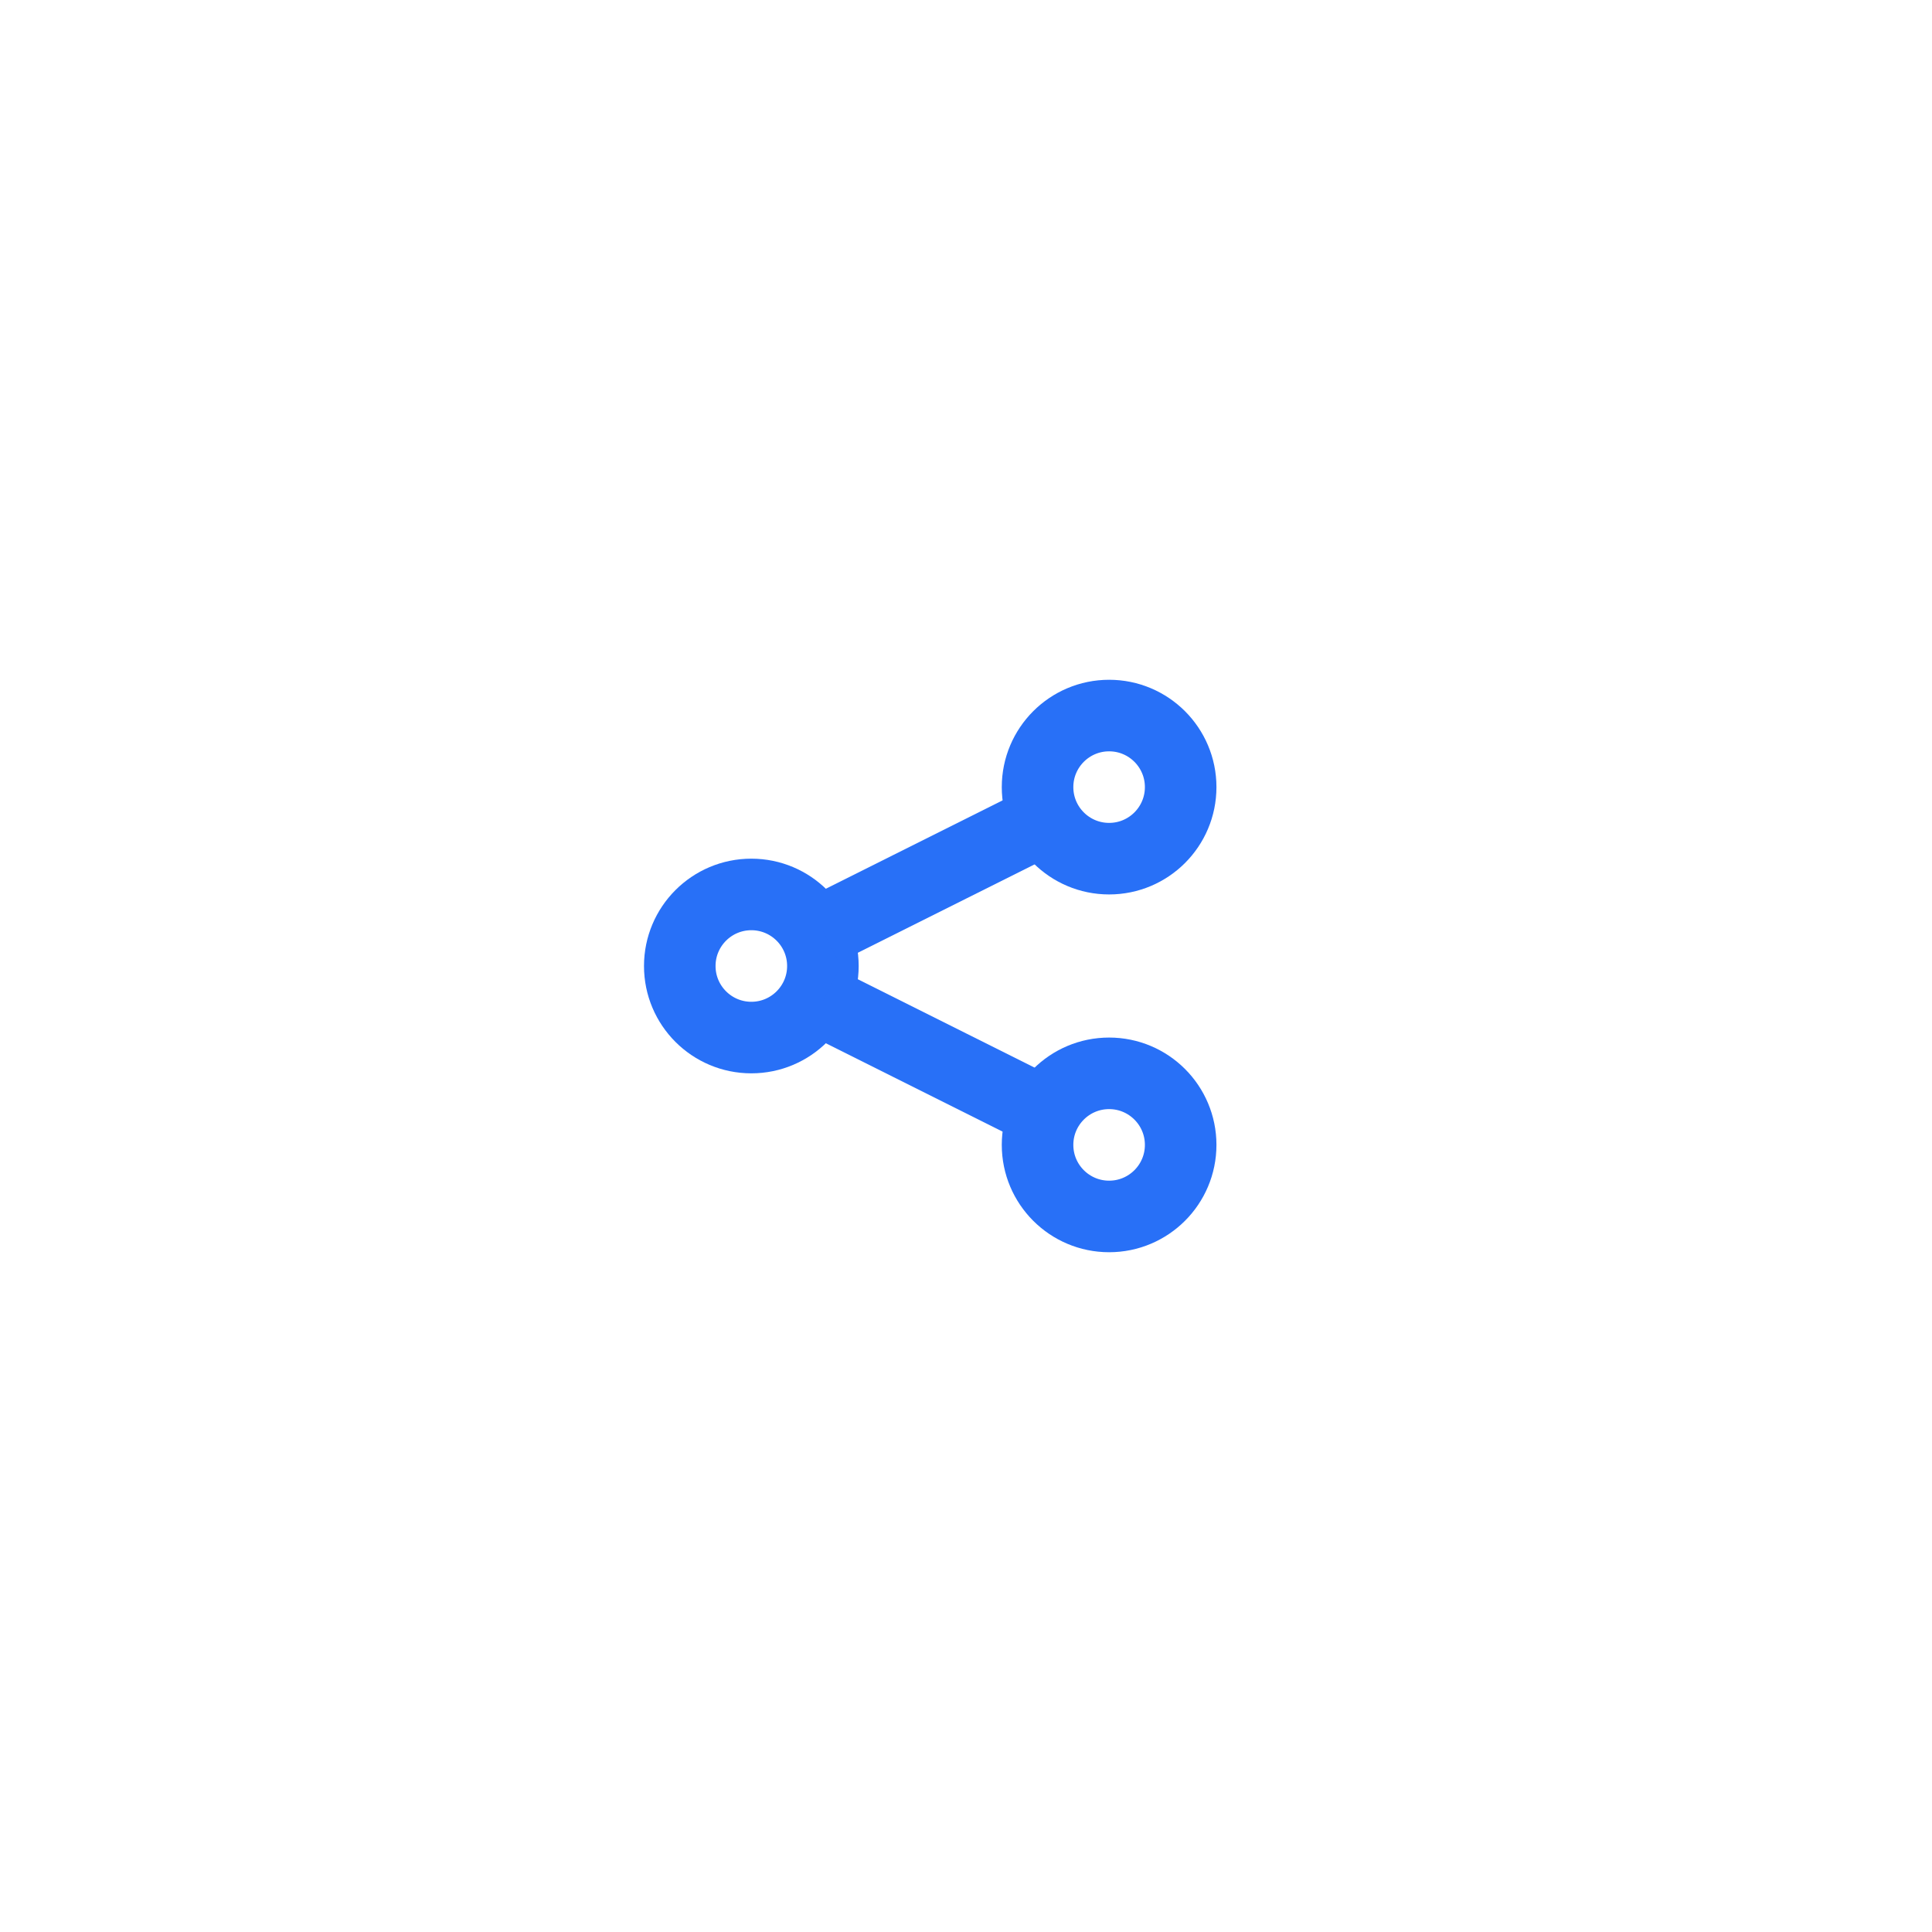 <svg width="54" height="54" viewBox="0 0 54 54" fill="none" xmlns="http://www.w3.org/2000/svg">
<circle cx="31" cy="22" r="2" stroke="#2870F7" stroke-width="2"/>
<circle cx="31" cy="32" r="2" stroke="#2870F7" stroke-width="2"/>
<circle cx="21" cy="27" r="2" stroke="#2870F7" stroke-width="2"/>
<path d="M23 26L29 23M23 28L29 31" stroke="#2870F7" stroke-width="2"/>
</svg>
